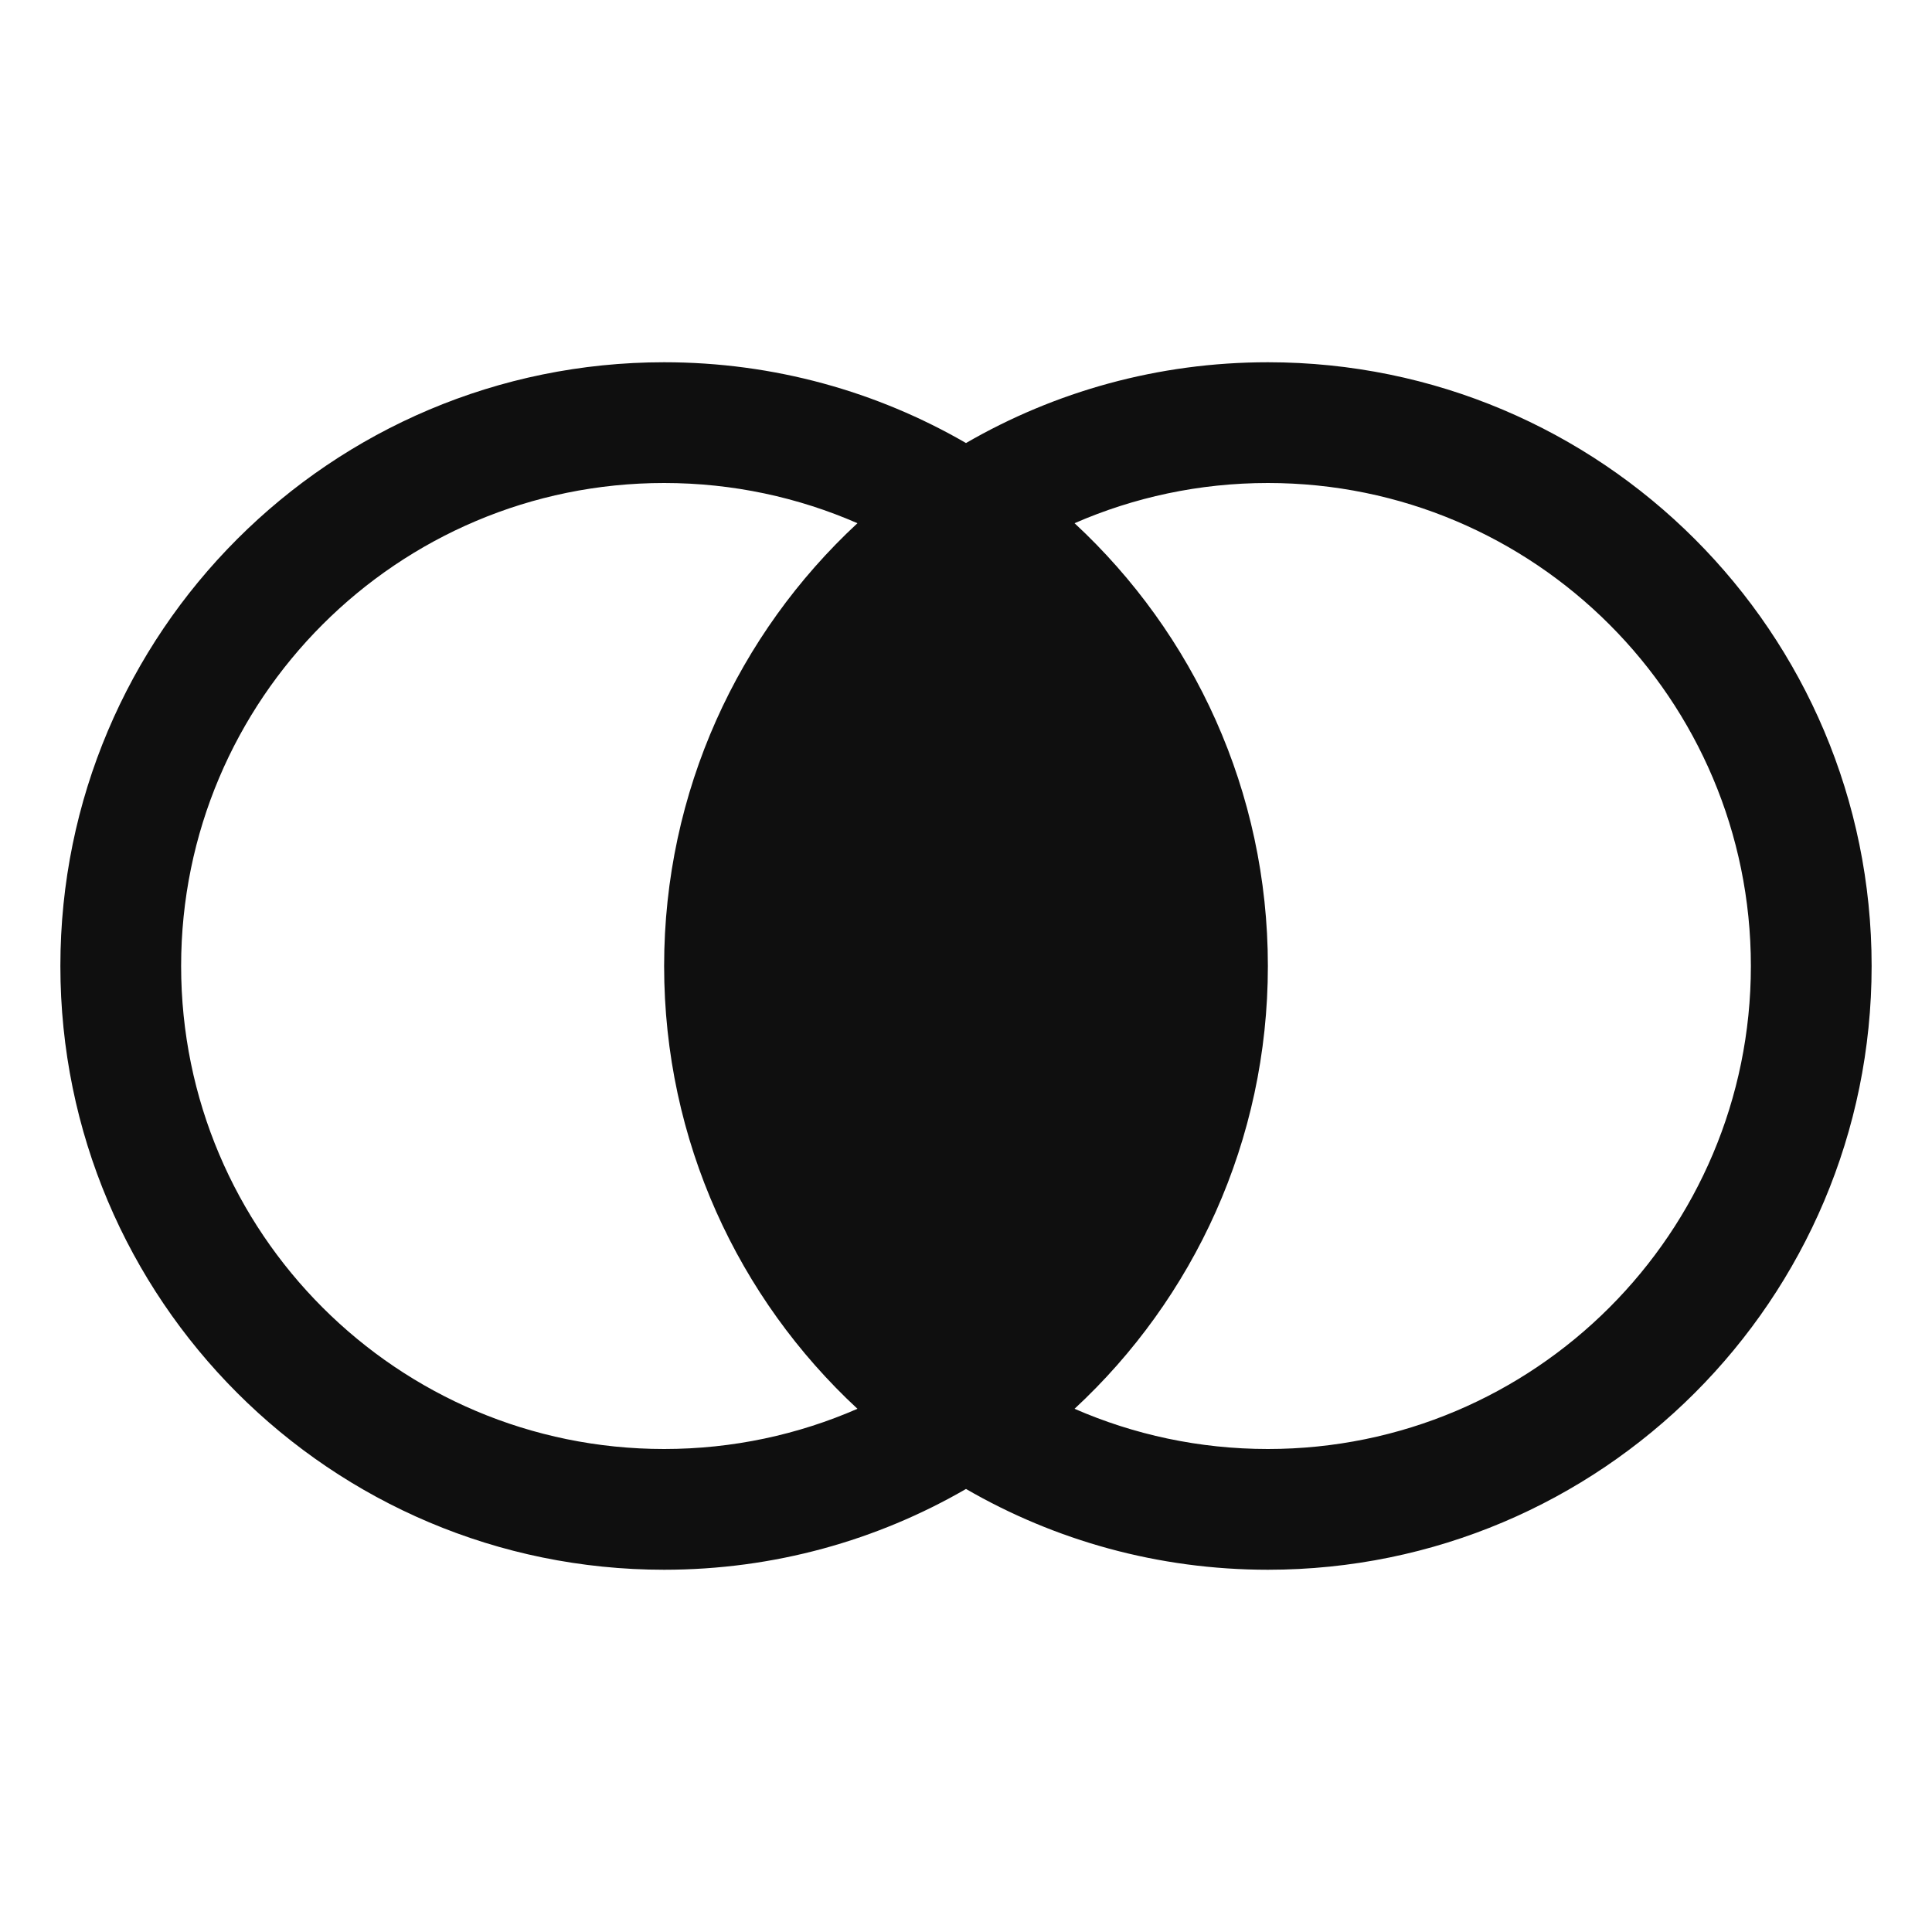 <svg width="32" height="32" viewBox="0 0 32 32" fill="none" xmlns="http://www.w3.org/2000/svg">
<path d="M11 26C5.477 26 1 21.523 1 16C1 10.477 5.477 6 11 6C12.821 6 14.529 6.487 16 7.338C17.471 6.487 19.179 6 21 6C26.523 6 31 10.477 31 16C31 21.523 26.523 26 21 26C19.179 26 17.471 25.513 16 24.662C14.529 25.513 12.821 26 11 26ZM11 8C6.582 8 3 11.582 3 16C3 20.418 6.582 24 11 24C12.138 24 13.221 23.762 14.202 23.334C12.232 21.507 11 18.898 11 16C11 13.102 12.232 10.493 14.202 8.666C13.221 8.238 12.138 8 11 8ZM21 8C19.862 8 18.779 8.238 17.798 8.666C19.768 10.493 21 13.102 21 16C21 18.898 19.768 21.507 17.798 23.334C18.779 23.762 19.862 24 21 24C25.418 24 29 20.418 29 16C29 11.582 25.418 8 21 8Z" fill="#0F0F0F"/>
</svg>
